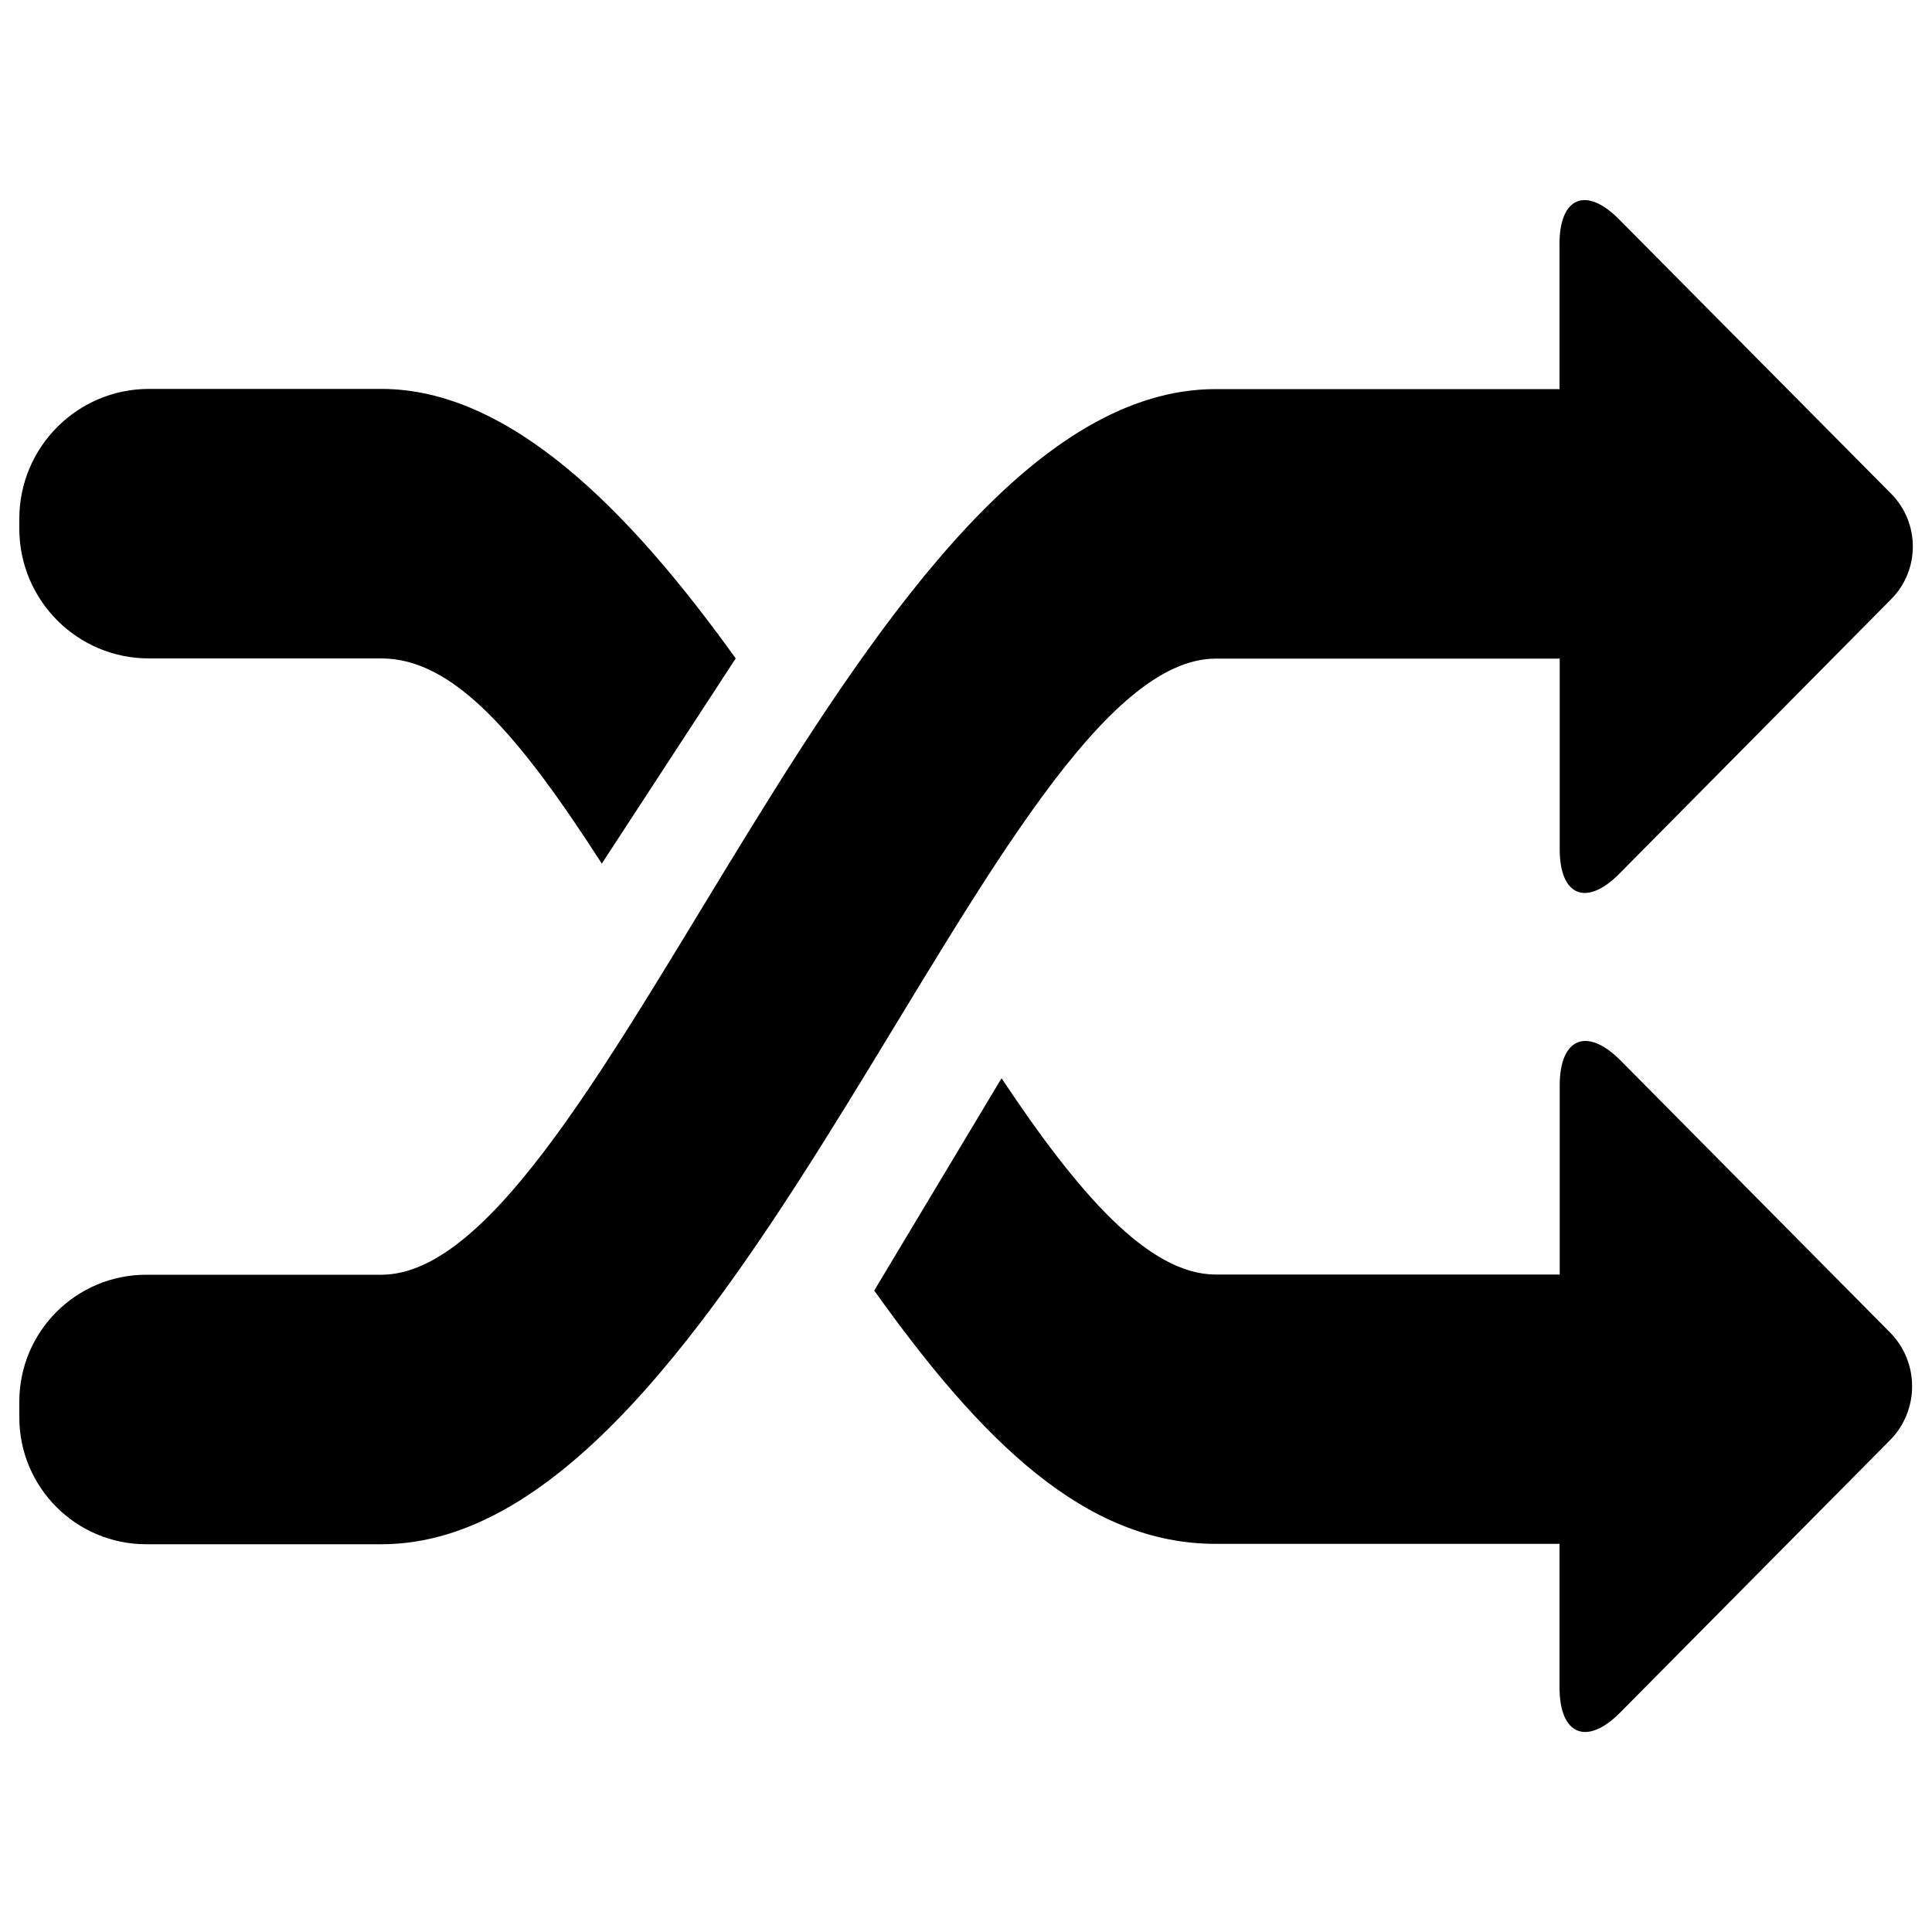 <?xml version="1.0" encoding="utf-8"?>
<!-- Svg Vector Icons : http://www.onlinewebfonts.com/icon -->
<!DOCTYPE svg PUBLIC "-//W3C//DTD SVG 1.1//EN" "http://www.w3.org/Graphics/SVG/1.1/DTD/svg11.dtd">
<svg version="1.1" xmlns="http://www.w3.org/2000/svg" xmlns:xlink="http://www.w3.org/1999/xlink" x="0px" y="0px" viewBox="0 0 1000 1000" enable-background="new 0 0 1000 1000" xml:space="preserve">
<g><path d="M807.3,340.8v98.8c0,24.2,13.8,29.8,30.8,12.7l140.8-142.2c14.9-15,14.9-39.4,0-54.5L838,113.5c-17-17.2-30.8-11.5-30.8,12.7v75.2h-178c-183.9,0-317,458.4-431.8,458.4H75.7c-36.3,0-65.7,29.4-65.7,65.7v8.1c0,36.3,29.4,65.7,65.7,65.7h121.8c183.9,0,317-458.4,431.8-458.4H807.3z M518.4,558.1c39.3,59.1,75.9,101.6,110.9,101.6h178v-97.8c0-24.7,14.1-30.5,31.5-13l139.5,140.8c15.2,15.4,15.2,40.3,0,55.7L838.7,886.3c-17.4,17.6-31.5,11.8-31.5-13v-74.2h-178c-67.5,0-121.2-53.3-176.7-131.1L518.4,558.1z M311.5,447c-42.6-66.1-76.5-106.2-114.1-106.2H77.1c-37.1,0-67.1-30.1-67.1-67.2v-5.1c0-37.1,30.1-67.2,67.1-67.2h120.3c66.2,0,128.1,62.4,183.4,139.5L311.5,447z"/></g>
</svg>